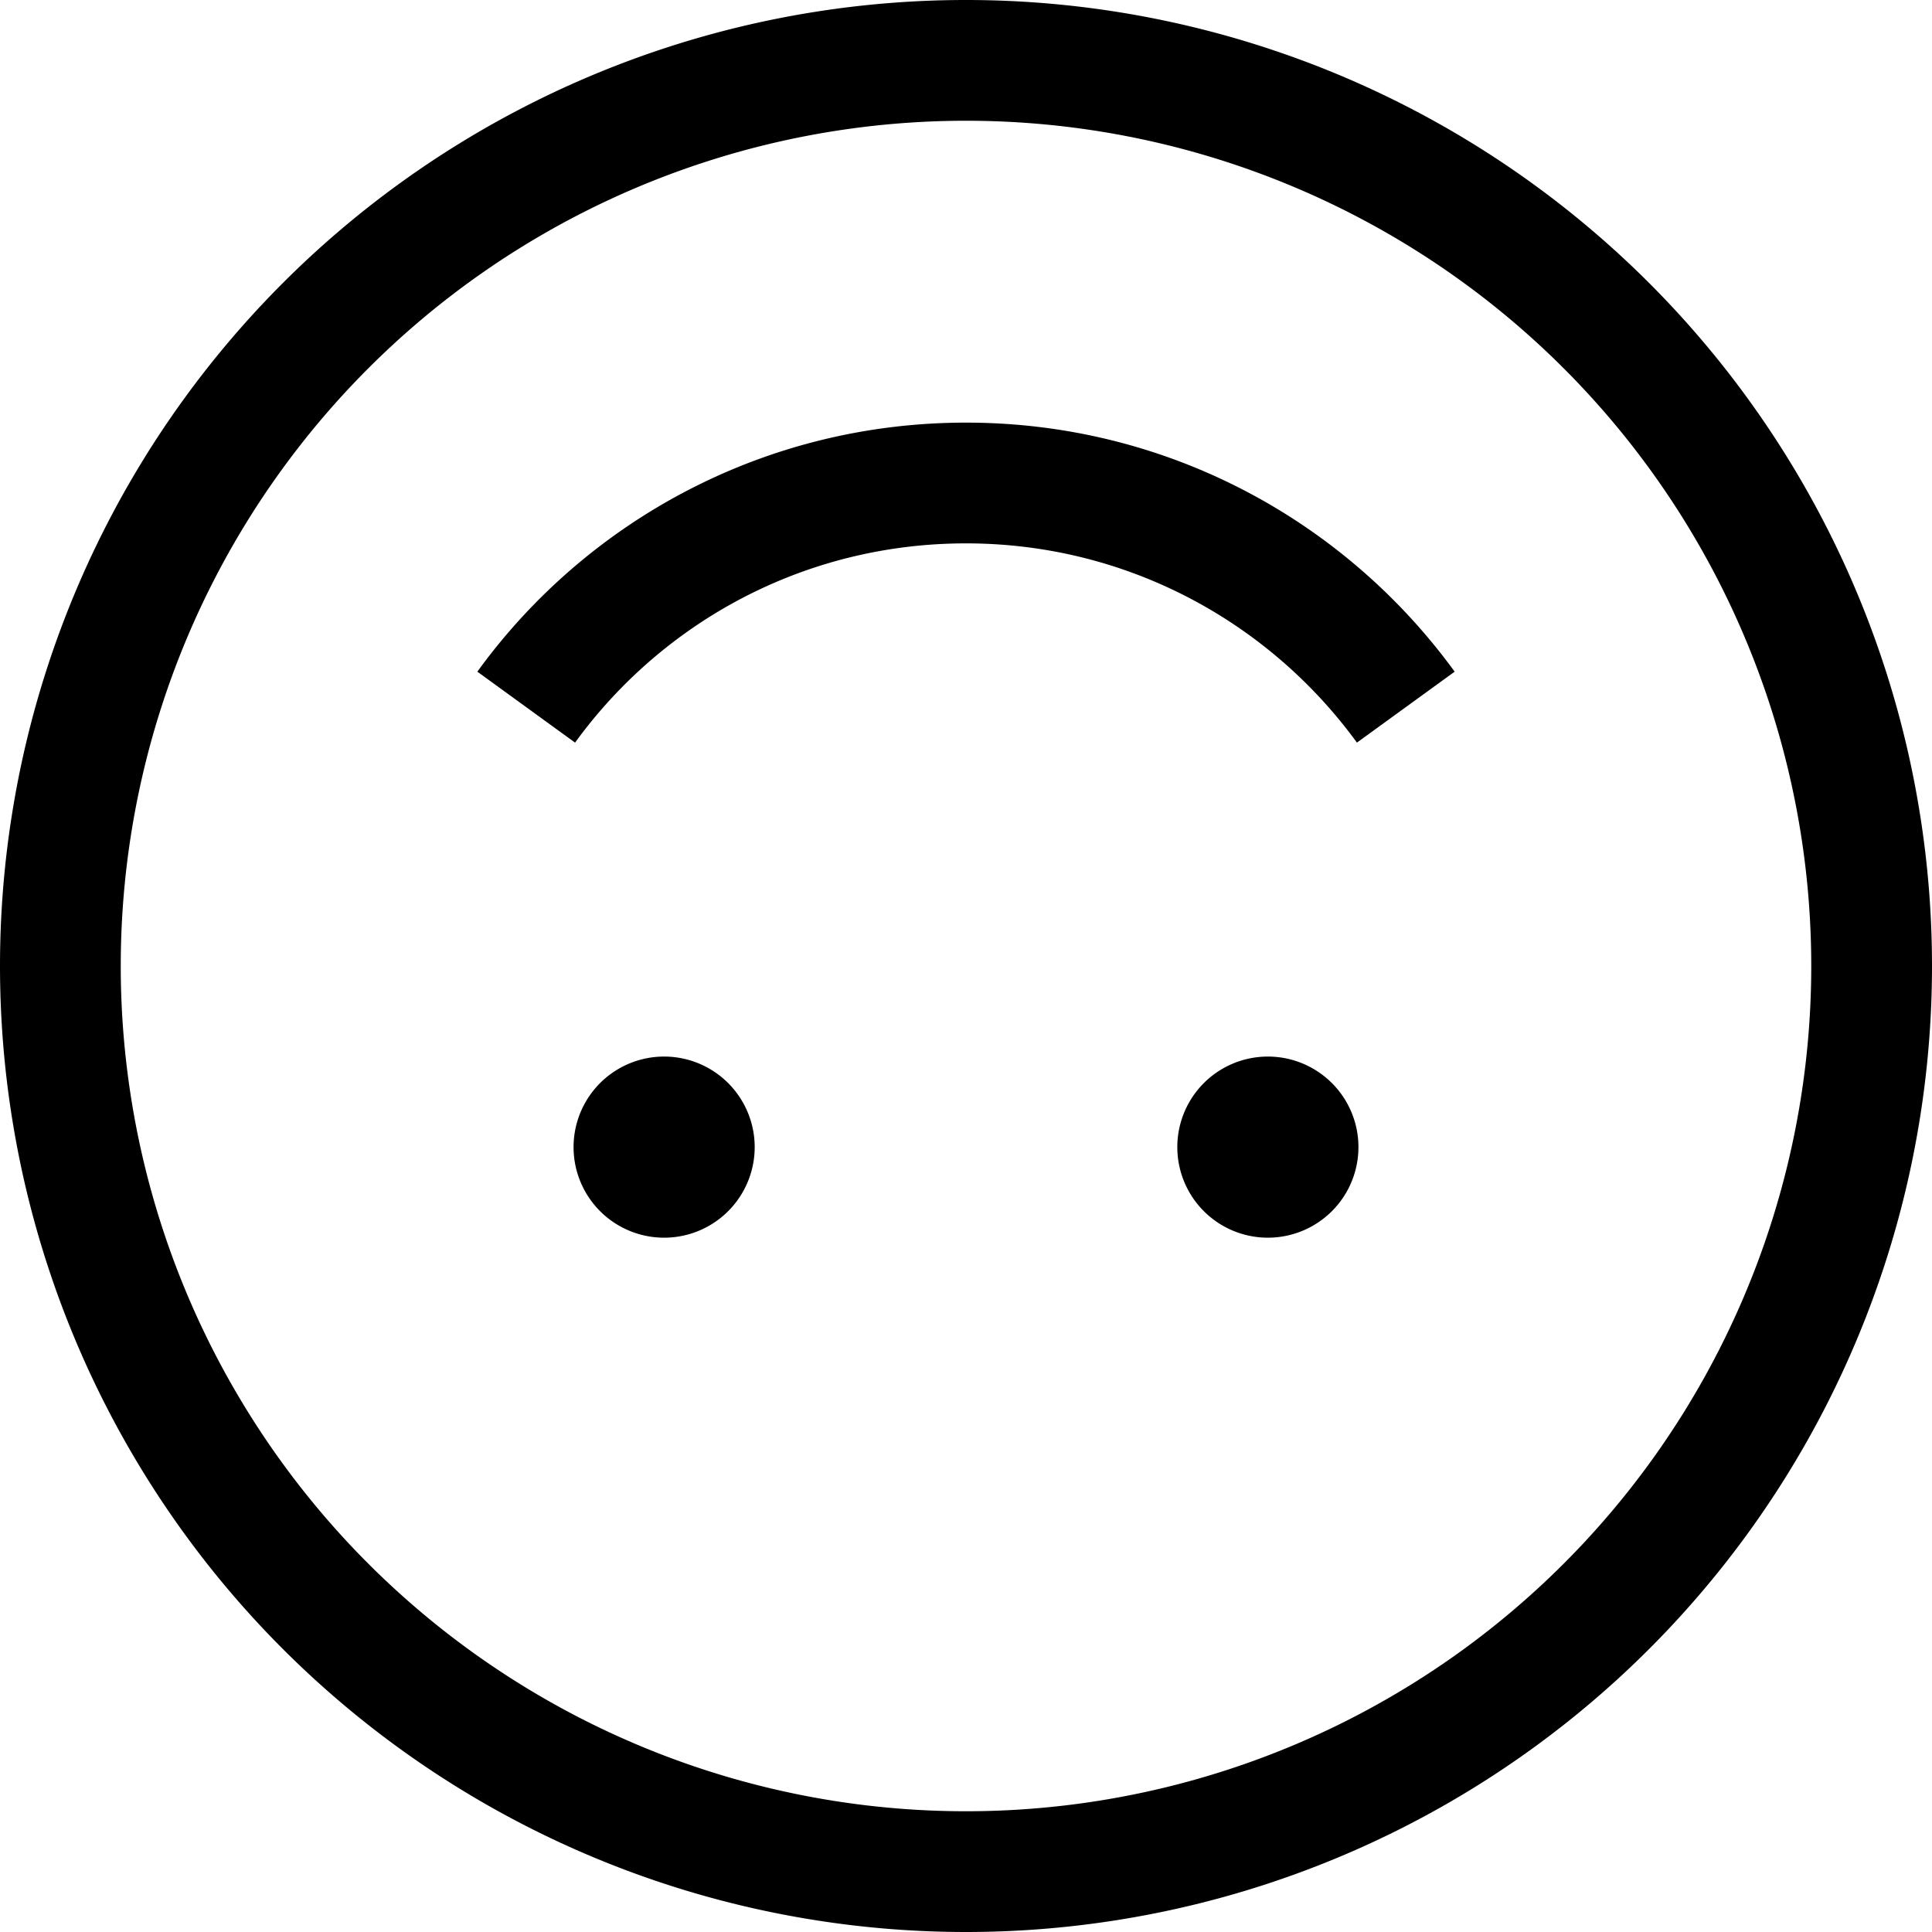 <svg xmlns="http://www.w3.org/2000/svg" viewBox="0 0 512 512"><!--! Font Awesome Pro 7.1.0 by @fontawesome - https://fontawesome.com License - https://fontawesome.com/license (Commercial License) Copyright 2025 Fonticons, Inc. --><path fill="currentColor" d="M32 256a224 224 0 1 1 448 0 224 224 0 1 1 -448 0zm480 0a256 256 0 1 0 -512 0 256 256 0 1 0 512 0zM256 144c42.6 0 80.3 20.8 103.6 52.8L385.5 178c-29.1-40-76.2-66-129.5-66s-100.5 26-129.5 66l25.9 18.8c23.3-32.1 61-52.8 103.6-52.8zM200 304a24 24 0 1 0 -48 0 24 24 0 1 0 48 0zm136-24a24 24 0 1 0 0 48 24 24 0 1 0 0-48z"/></svg>